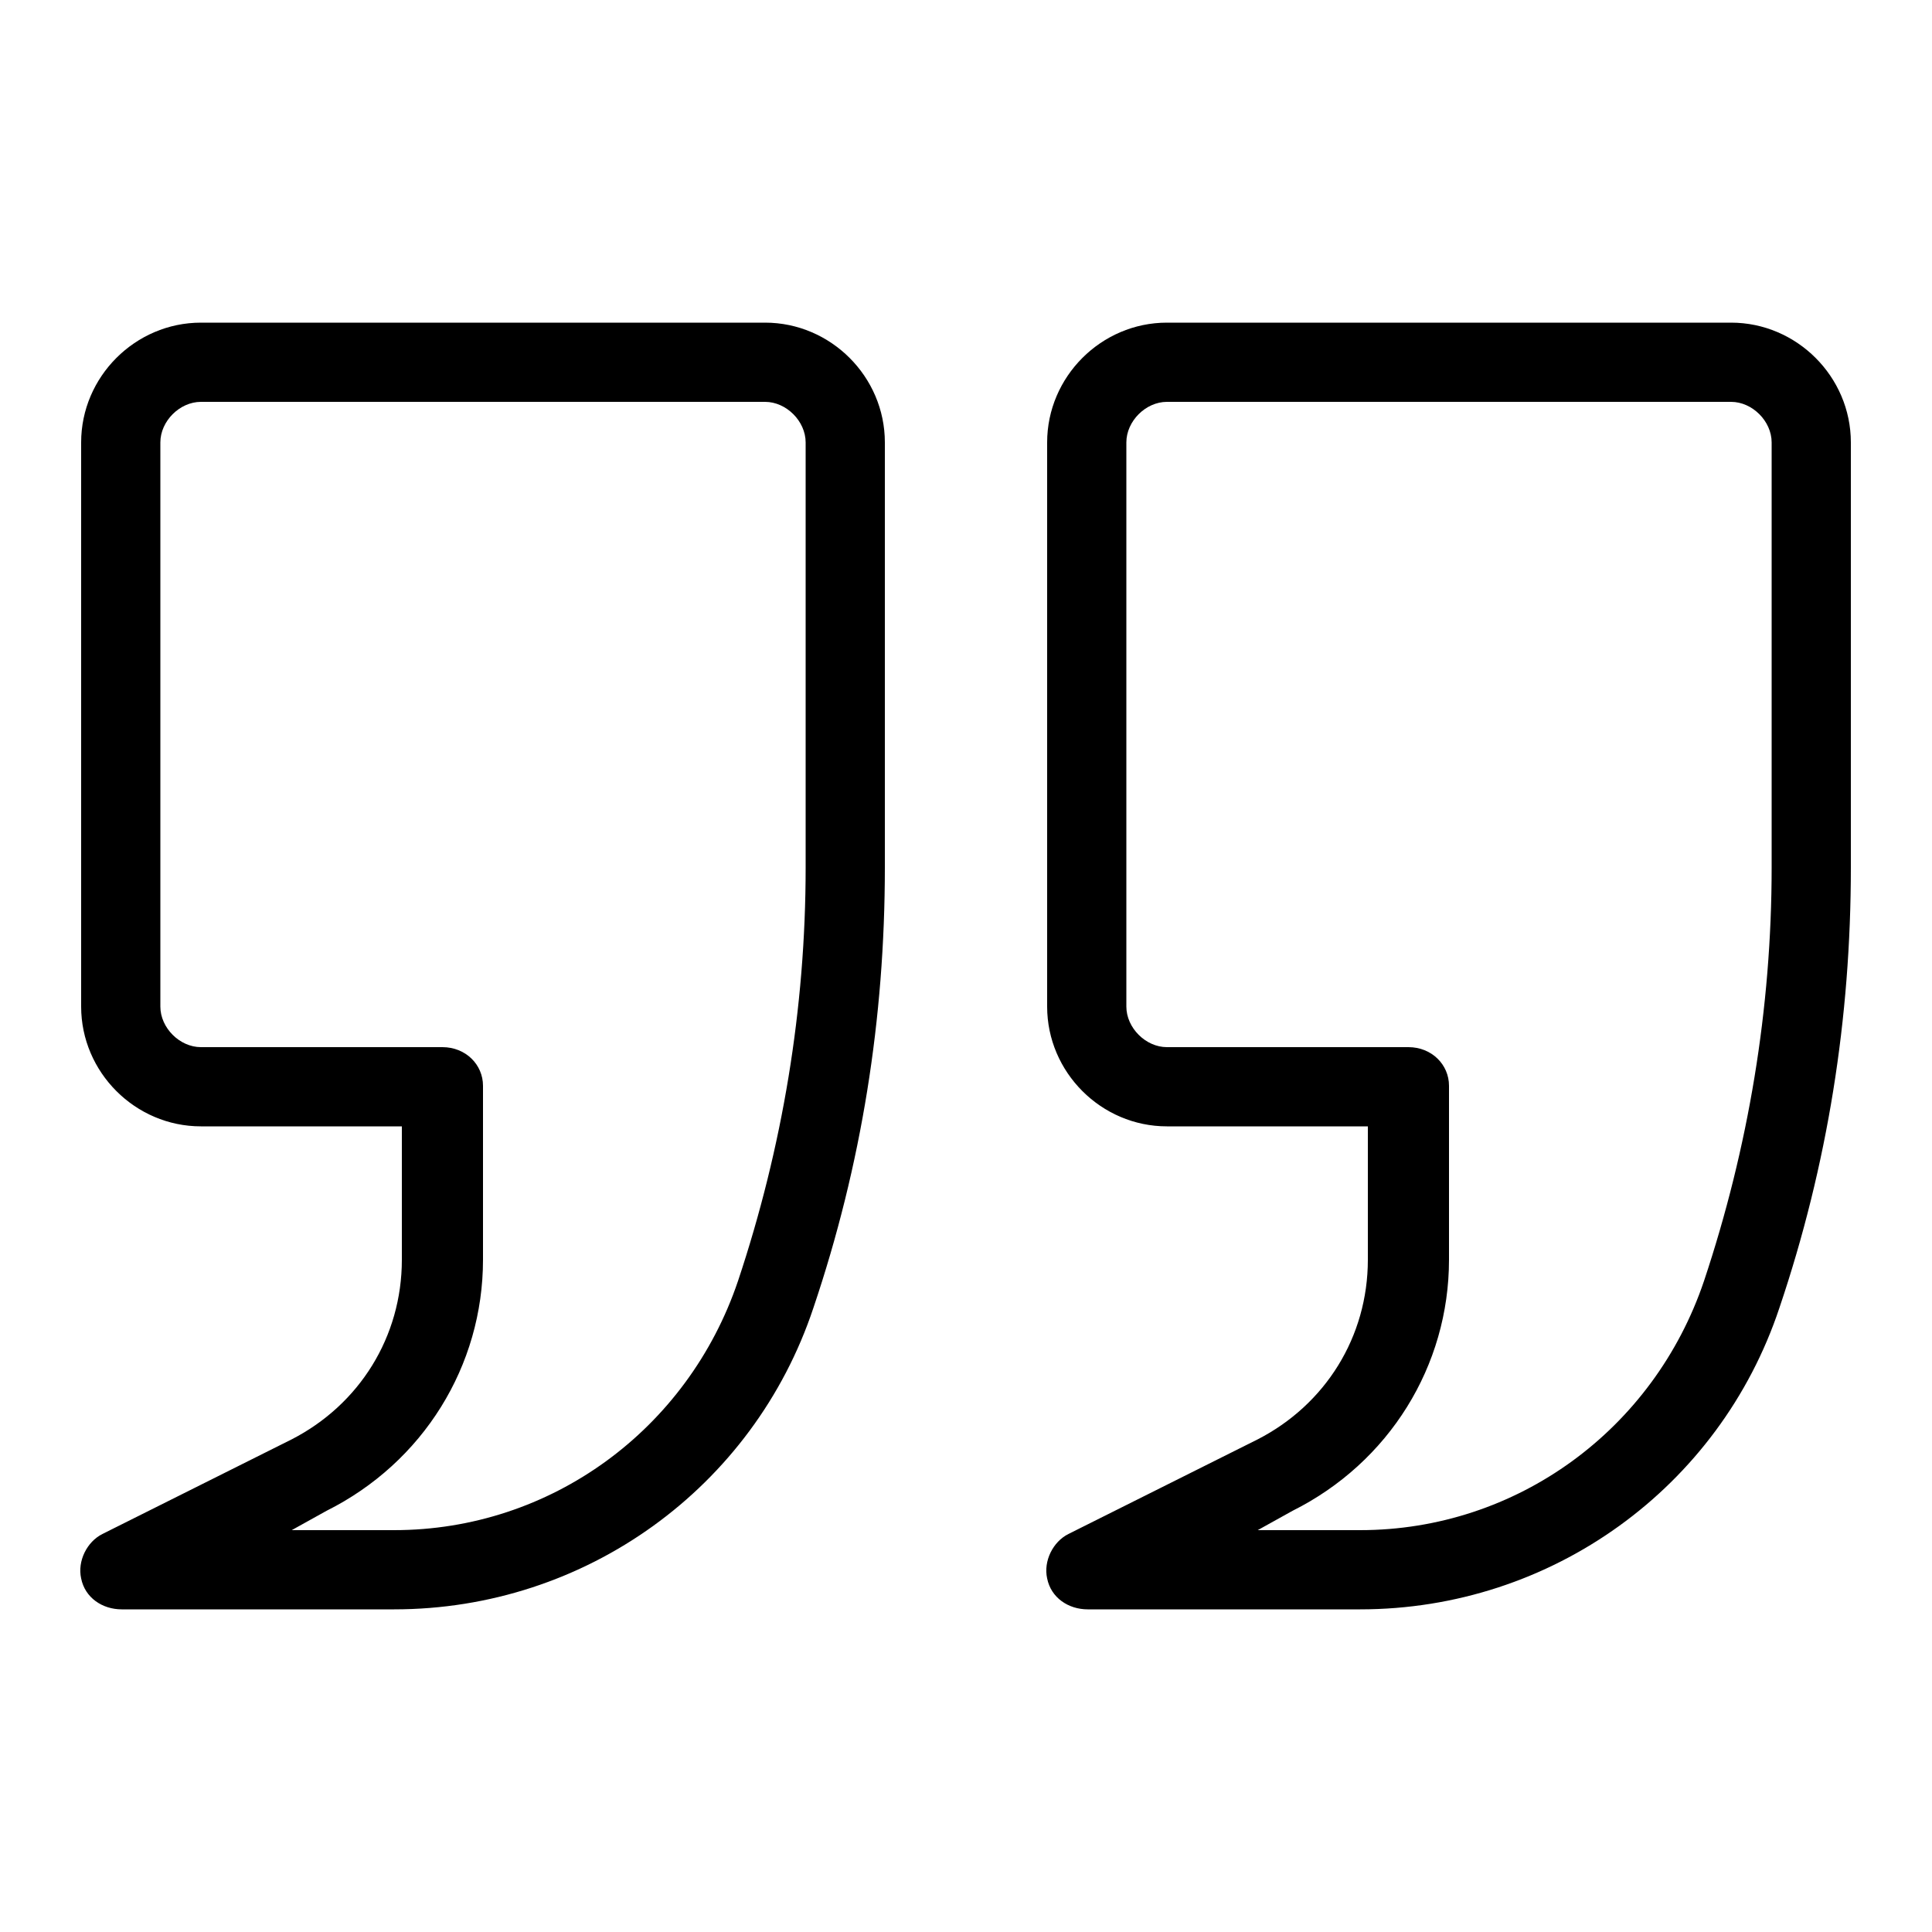  <svg version="1.1" xmlns="http://www.w3.org/2000/svg" width="32" height="32" viewBox="0 0 32 32">  <path d="M12.672 5.344h-9.344c-1.088 0-1.984 0.896-1.984 1.984v9.344c0 1.088 0.896 1.984 1.984 1.984h3.328v2.208c0 1.28-0.704 2.4-1.824 2.976l-3.136 1.568c-0.256 0.128-0.416 0.448-0.352 0.736 0.064 0.32 0.352 0.512 0.672 0.512h4.512c3.168 0 5.952-2.016 6.944-4.992 0.8-2.368 1.184-4.8 1.184-7.296v-7.040c0-1.088-0.896-1.984-1.984-1.984zM13.344 14.368c0 2.336-0.384 4.64-1.12 6.848-0.832 2.464-3.104 4.128-5.696 4.128h-1.696l0.576-0.32c1.6-0.8 2.592-2.4 2.592-4.16v-2.88c0-0.352-0.288-0.64-0.672-0.64h-4c-0.352 0-0.672-0.32-0.672-0.672v-9.344c0-0.352 0.32-0.672 0.672-0.672h9.344c0.352 0 0.672 0.32 0.672 0.672 0 0 0 7.040 0 7.040zM28.672 5.344h-9.344c-1.088 0-1.984 0.896-1.984 1.984v9.344c0 1.088 0.896 1.984 1.984 1.984h3.328v2.208c0 1.28-0.704 2.4-1.824 2.976l-3.136 1.568c-0.256 0.128-0.416 0.448-0.352 0.736 0.064 0.32 0.352 0.512 0.672 0.512h4.512c3.168 0 5.952-2.016 6.944-4.992 0.8-2.368 1.184-4.8 1.184-7.296v-7.040c0-1.088-0.896-1.984-1.984-1.984zM29.344 14.368c0 2.336-0.384 4.64-1.12 6.848-0.832 2.464-3.104 4.128-5.696 4.128h-1.696l0.576-0.32c1.6-0.8 2.592-2.4 2.592-4.16v-2.88c0-0.352-0.288-0.64-0.672-0.64h-4c-0.352 0-0.672-0.32-0.672-0.672v-9.344c0-0.352 0.32-0.672 0.672-0.672h9.344c0.352 0 0.672 0.32 0.672 0.672v7.040z"></path> </svg> 